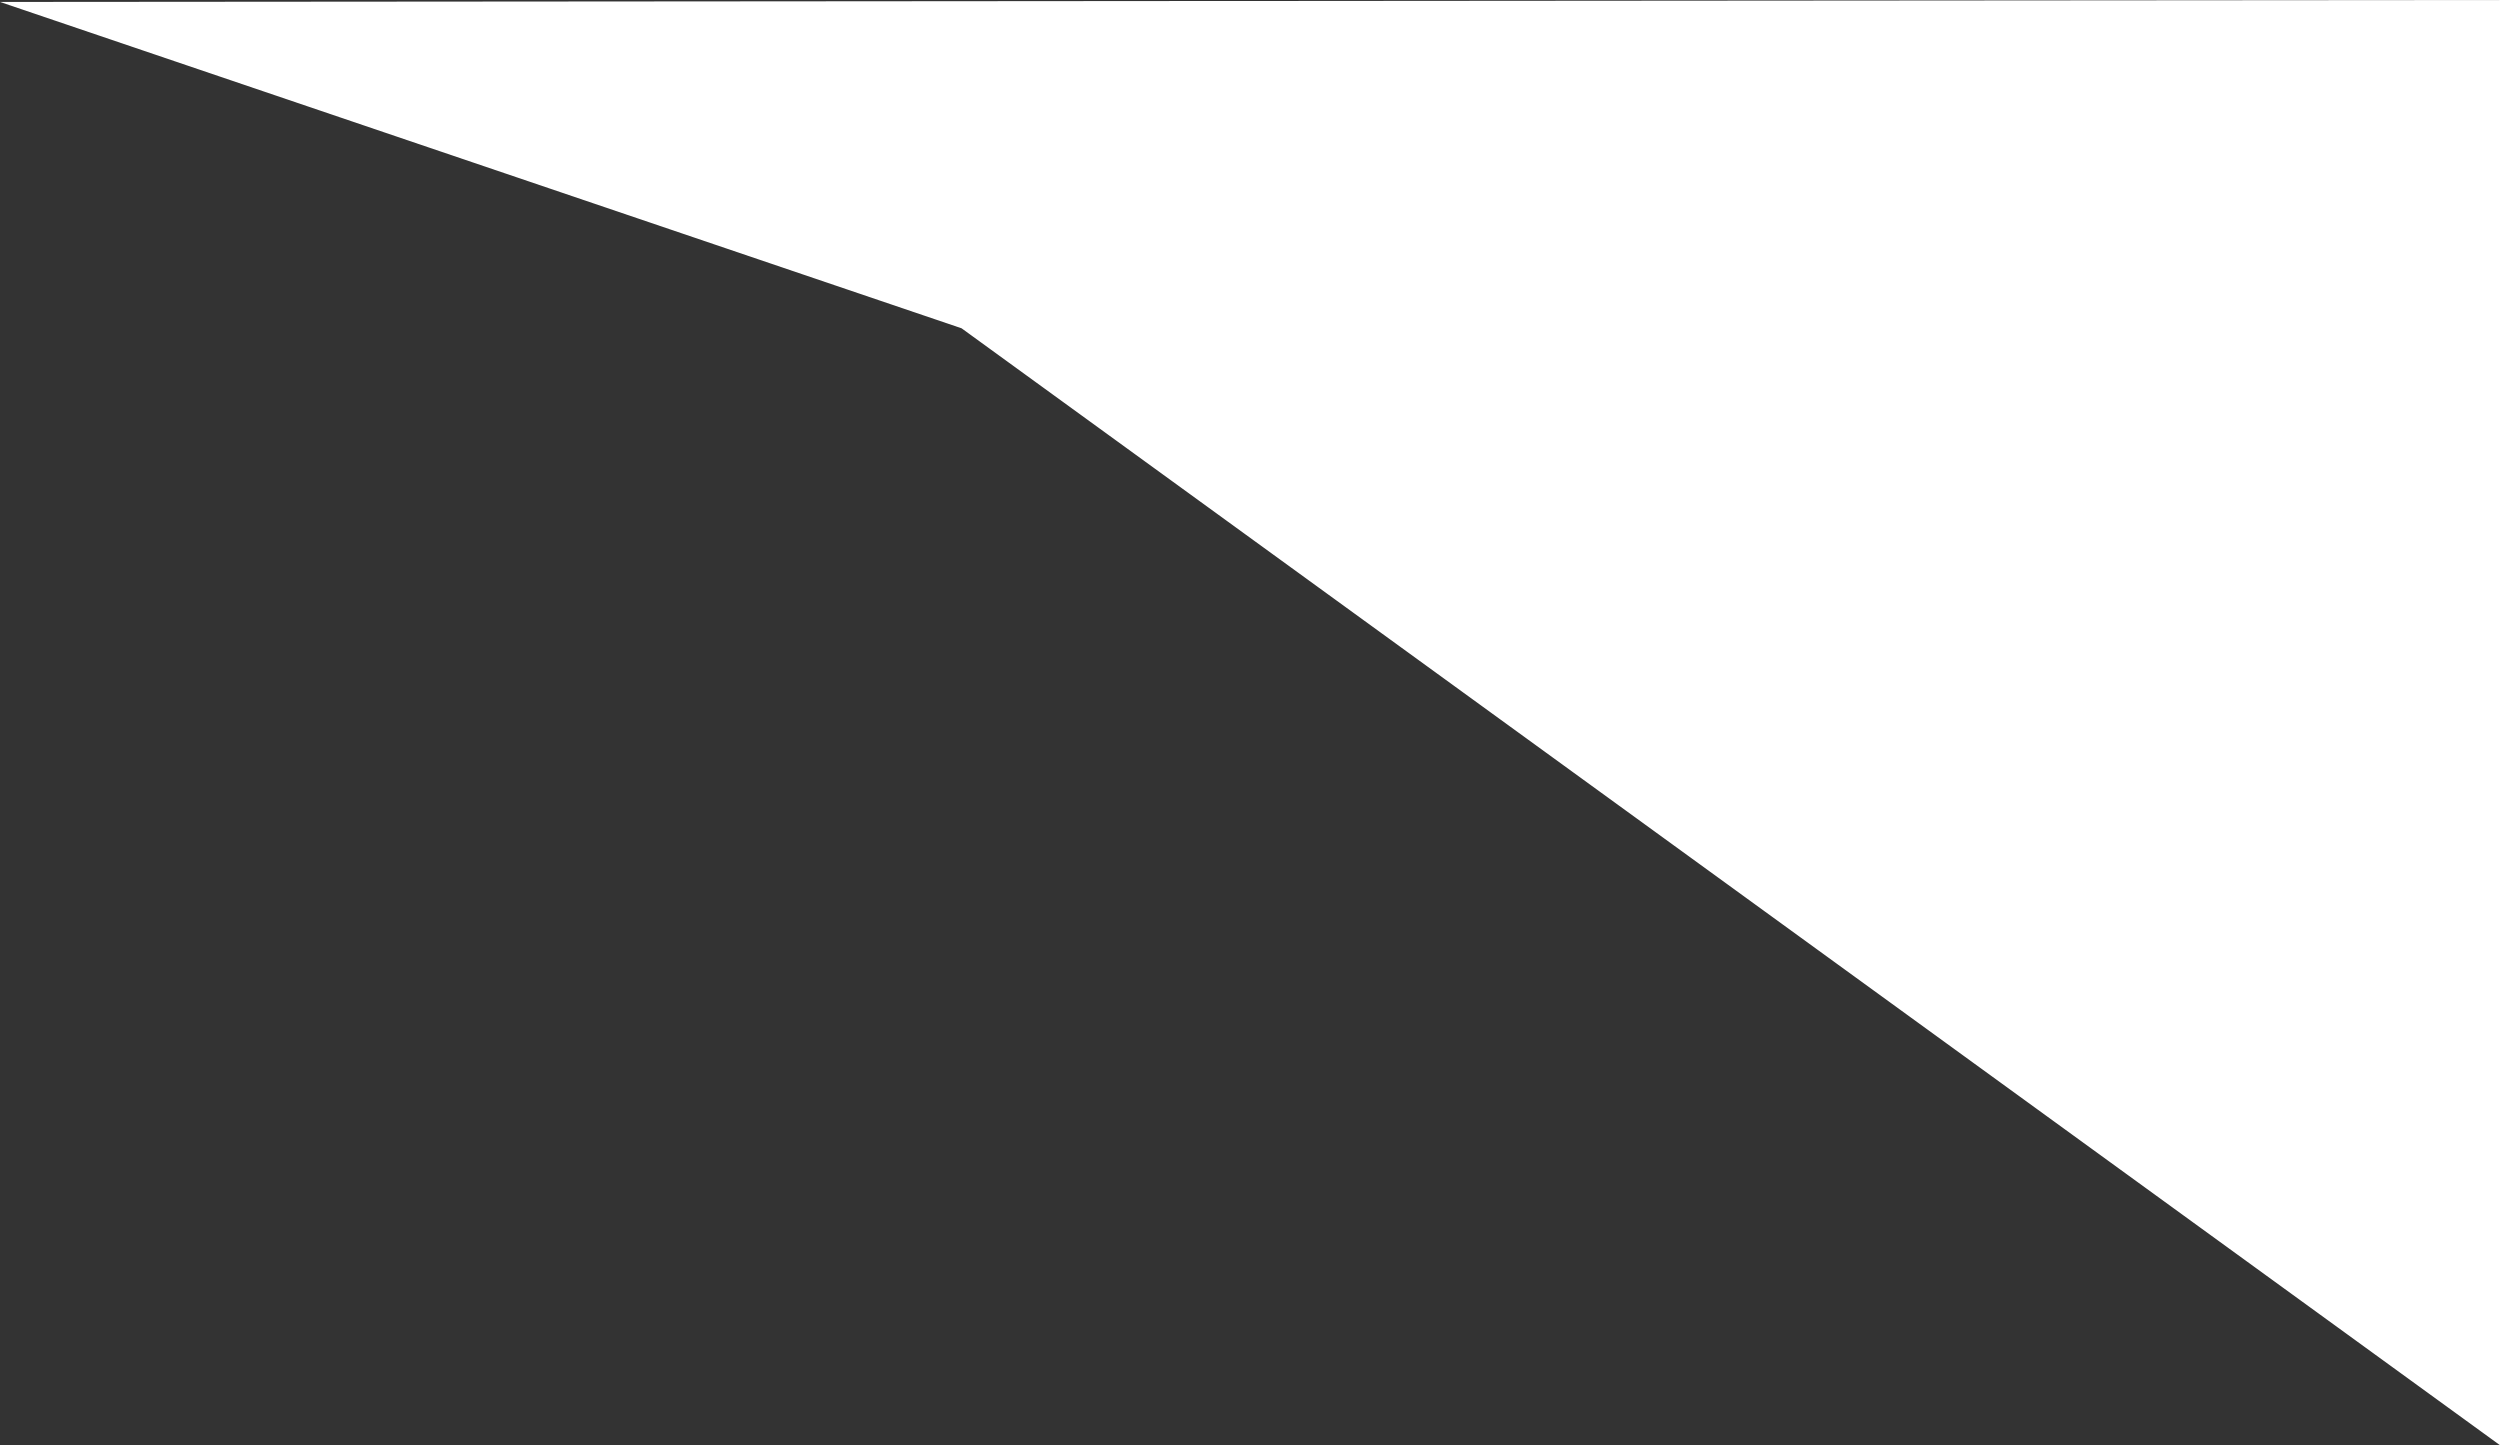 <?xml version="1.0" encoding="UTF-8" standalone="no"?>
<svg width="1287px" height="744px" viewBox="0 0 1287 744" version="1.1" xmlns="http://www.w3.org/2000/svg" xmlns:xlink="http://www.w3.org/1999/xlink">
    <rect x="0" y="0" width="1287" height="744" fill="#333333" stroke="none"/>
    <!-- Generator: Sketch 40.3 (33839) - http://www.bohemiancoding.com/sketch -->
    <title>Shape</title>
    <desc>Created with Sketch.</desc>
    <defs></defs>
    <g id="Flows" stroke="none" stroke-width="1" fill="none" fill-rule="evenodd">
        <g id="what" fill="#FFFFFF">
            <g id="Layer_1">
                <polygon id="Shape" points="1287 744 495 169 0 1 1287 0"></polygon>
            </g>
        </g>
    </g>
</svg>
